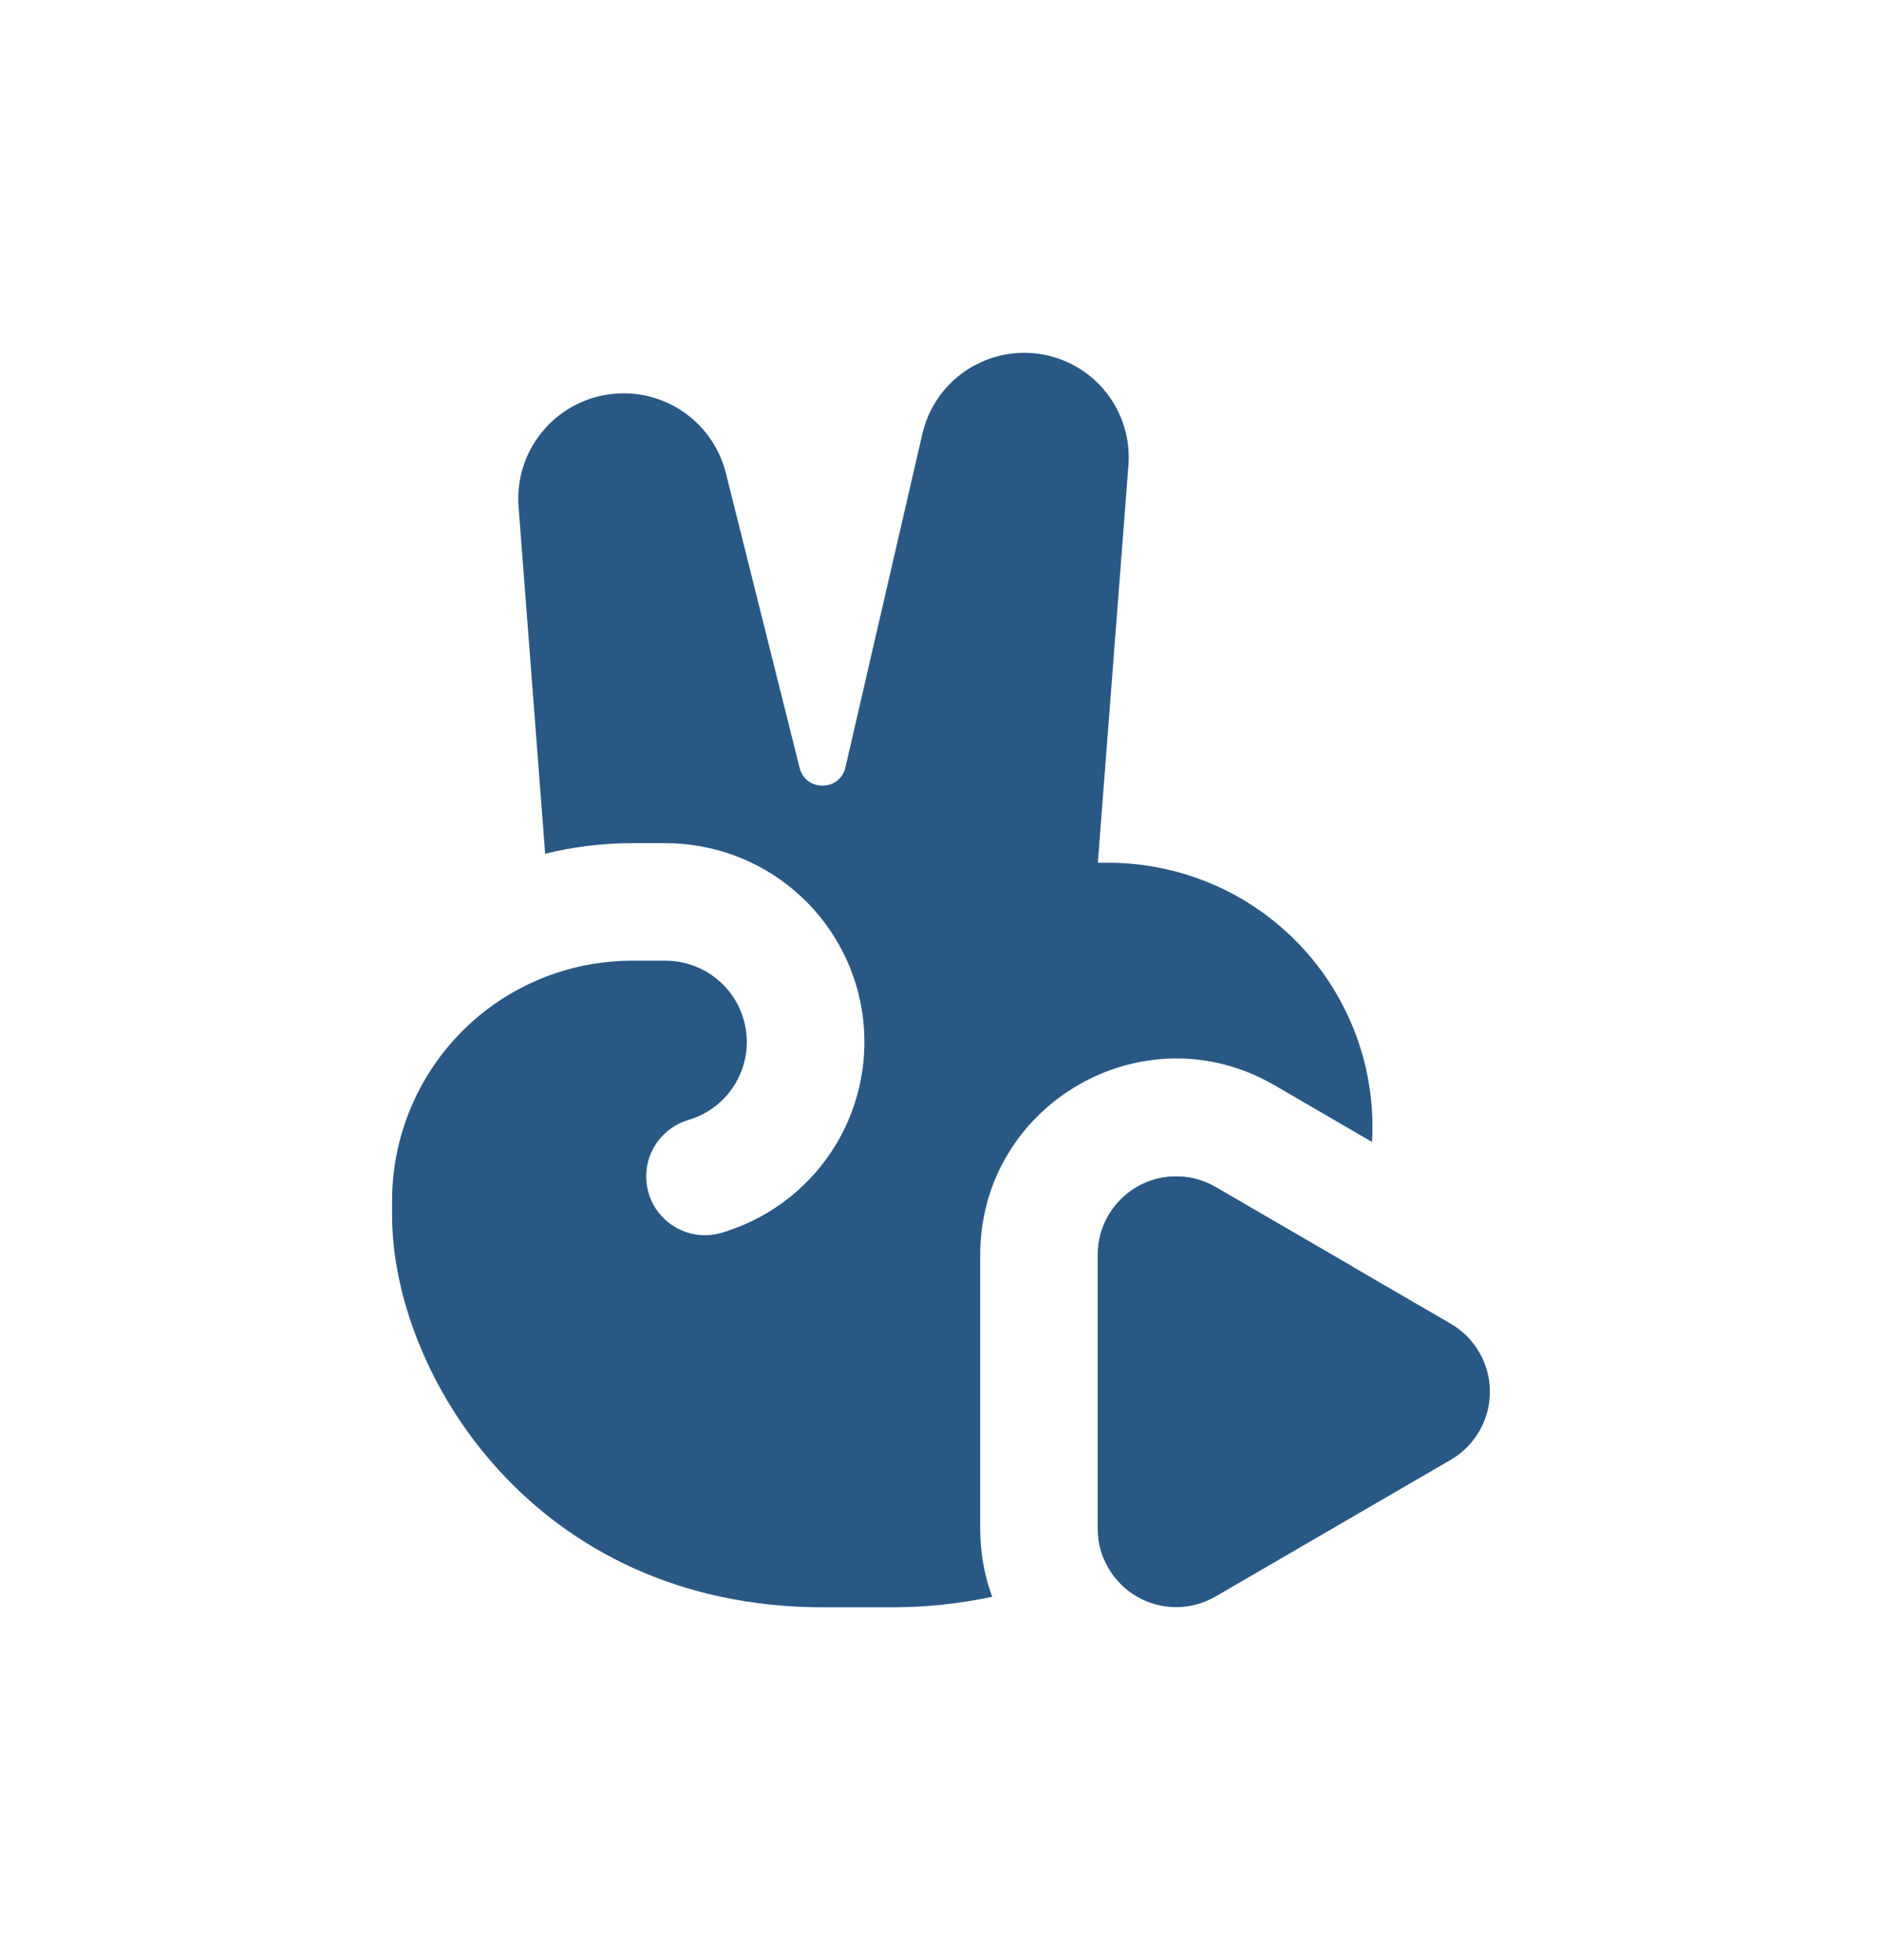 <svg width="24" height="25" viewBox="0 0 24 25" fill="none" xmlns="http://www.w3.org/2000/svg">
<path fill-rule="evenodd" clip-rule="evenodd" d="M10.197 9.794C10.274 10.099 10.71 10.095 10.781 9.788L11.761 5.54C11.835 5.211 12.031 4.922 12.31 4.732C12.589 4.542 12.929 4.464 13.262 4.515C13.596 4.566 13.898 4.741 14.107 5.006C14.316 5.27 14.417 5.604 14.39 5.94L14 11.004H14.129C14.588 11.003 15.042 11.097 15.464 11.278C15.886 11.459 16.266 11.725 16.581 12.058C16.897 12.392 17.14 12.786 17.298 13.217C17.455 13.648 17.523 14.107 17.497 14.565L16.254 13.842C14.58 12.87 12.5 14.086 12.5 16.006V19.496C12.5 19.806 12.554 20.098 12.653 20.366C12.231 20.456 11.801 20.5 11.37 20.5H10.5C6.795 20.5 5 17.501 5 15.502V15.314C5 14.502 5.323 13.724 5.897 13.149C6.471 12.575 7.25 12.253 8.062 12.253H8.486C8.732 12.253 8.971 12.34 9.158 12.5C9.346 12.659 9.471 12.88 9.51 13.124C9.55 13.367 9.501 13.616 9.374 13.826C9.246 14.037 9.048 14.196 8.814 14.273L8.763 14.29C8.668 14.32 8.581 14.369 8.505 14.433C8.429 14.498 8.367 14.576 8.322 14.665C8.277 14.753 8.25 14.85 8.243 14.949C8.235 15.048 8.248 15.147 8.279 15.242C8.31 15.336 8.36 15.423 8.426 15.498C8.491 15.572 8.57 15.633 8.659 15.677C8.749 15.721 8.846 15.747 8.945 15.753C9.044 15.759 9.143 15.745 9.237 15.713L9.288 15.696C9.86 15.505 10.345 15.118 10.657 14.603C10.969 14.088 11.087 13.478 10.991 12.884C10.894 12.289 10.589 11.748 10.13 11.358C9.671 10.968 9.088 10.754 8.486 10.754H8.062C7.68 10.754 7.308 10.801 6.952 10.889L6.612 6.451C6.589 6.117 6.692 5.787 6.9 5.525C7.109 5.262 7.407 5.087 7.738 5.034C8.069 4.98 8.407 5.052 8.688 5.235C8.968 5.418 9.17 5.699 9.254 6.023L10.197 9.794ZM17.239 16.15C16.994 16.954 16.587 17.7 16.042 18.34C15.497 18.981 14.827 19.503 14.072 19.874C14.024 19.754 13.999 19.626 14 19.496V16.006C13.999 15.83 14.045 15.657 14.133 15.505C14.221 15.353 14.347 15.226 14.499 15.138C14.651 15.05 14.824 15.004 15 15.004C15.175 15.004 15.348 15.051 15.5 15.139L17.239 16.15Z" fill="#2A5885"/>
<path d="M18.502 16.884C18.654 16.973 18.779 17.099 18.866 17.251C18.954 17.403 19 17.576 19 17.751C19 17.926 18.954 18.099 18.866 18.251C18.779 18.403 18.654 18.529 18.502 18.618L15.5 20.363C15.348 20.451 15.175 20.498 15 20.498C14.824 20.498 14.651 20.452 14.499 20.364C14.347 20.276 14.221 20.149 14.133 19.997C14.045 19.845 13.999 19.672 14 19.496V16.006C13.999 15.83 14.045 15.657 14.133 15.505C14.221 15.353 14.347 15.226 14.499 15.138C14.651 15.05 14.824 15.004 15 15.004C15.175 15.004 15.348 15.051 15.5 15.139L18.502 16.884Z" fill="#2A5885"/>
</svg>

